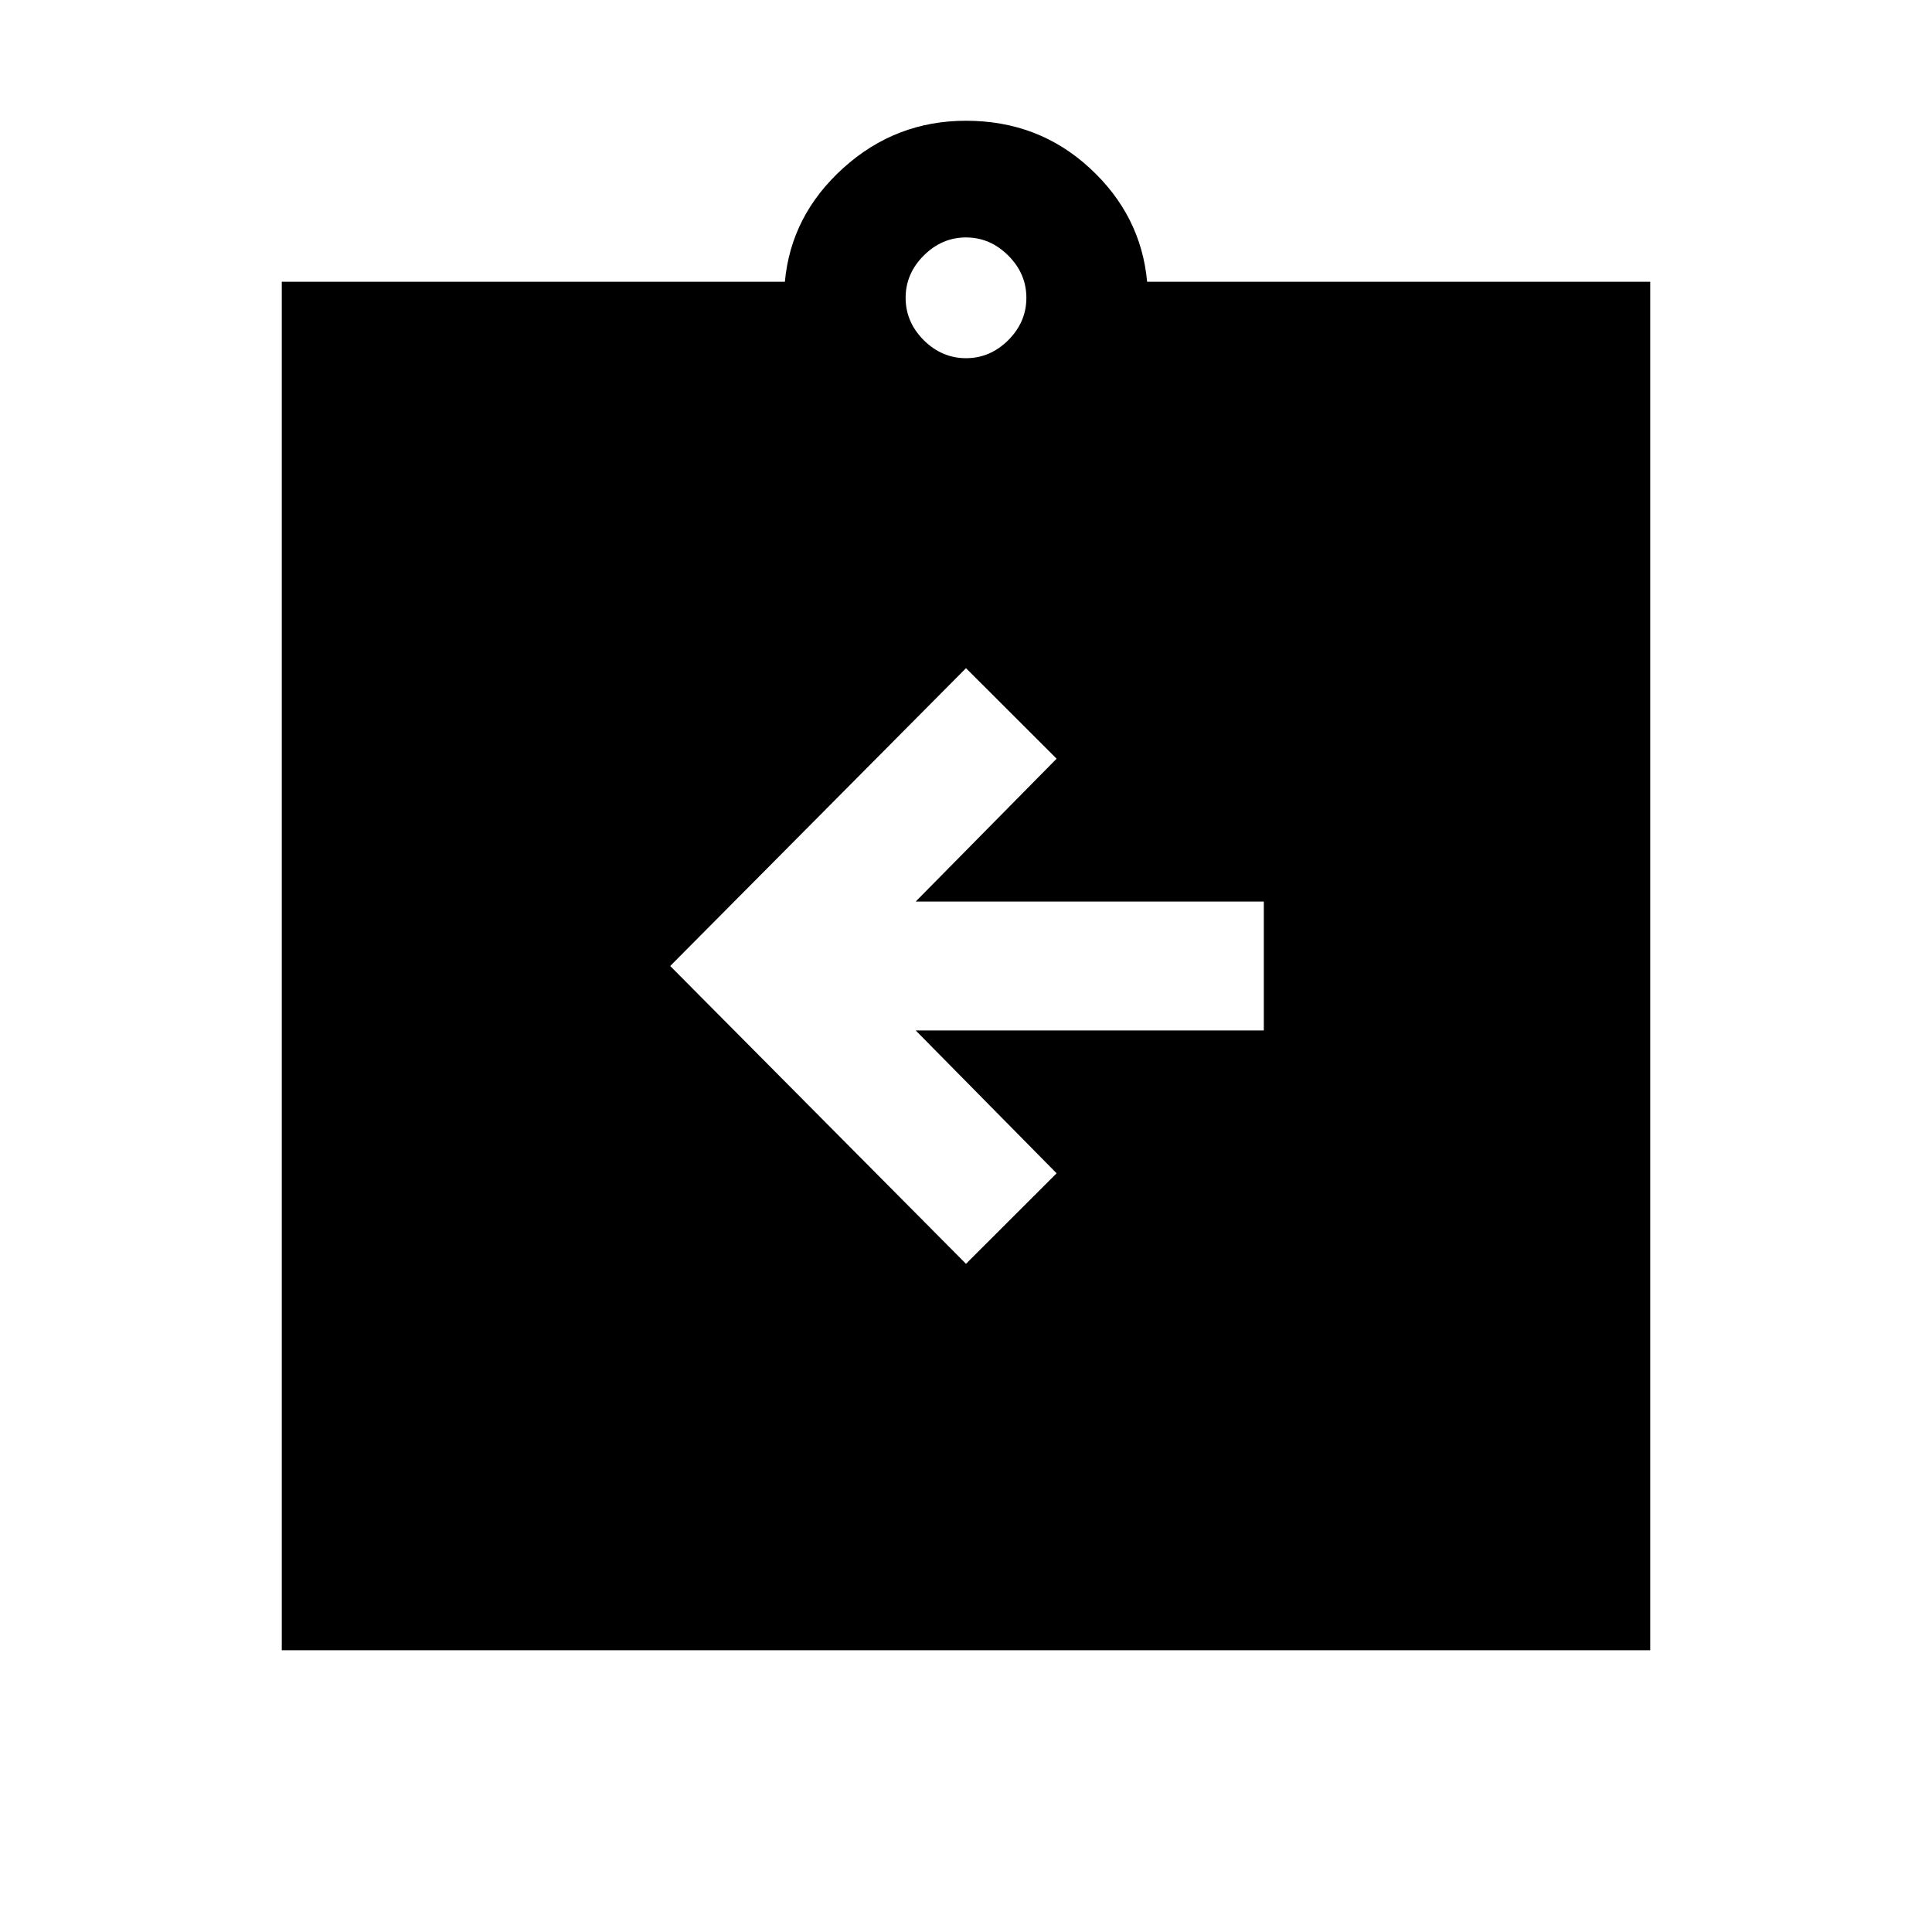 <svg xmlns="http://www.w3.org/2000/svg" height="20" width="20"><path d="m10 13.083.938-.937-1.459-1.479h3.604V9.333H9.479l1.459-1.479L10 6.917 6.938 10Zm-7.083 4V2.917h5.208q.063-.688.604-1.177.542-.49 1.271-.49.75 0 1.281.49.531.489.594 1.177h5.208v14.166ZM10 3.708q.25 0 .438-.187.187-.188.187-.438t-.187-.437q-.188-.188-.438-.188t-.438.188q-.187.187-.187.437t.187.438q.188.187.438.187Z"/></svg>